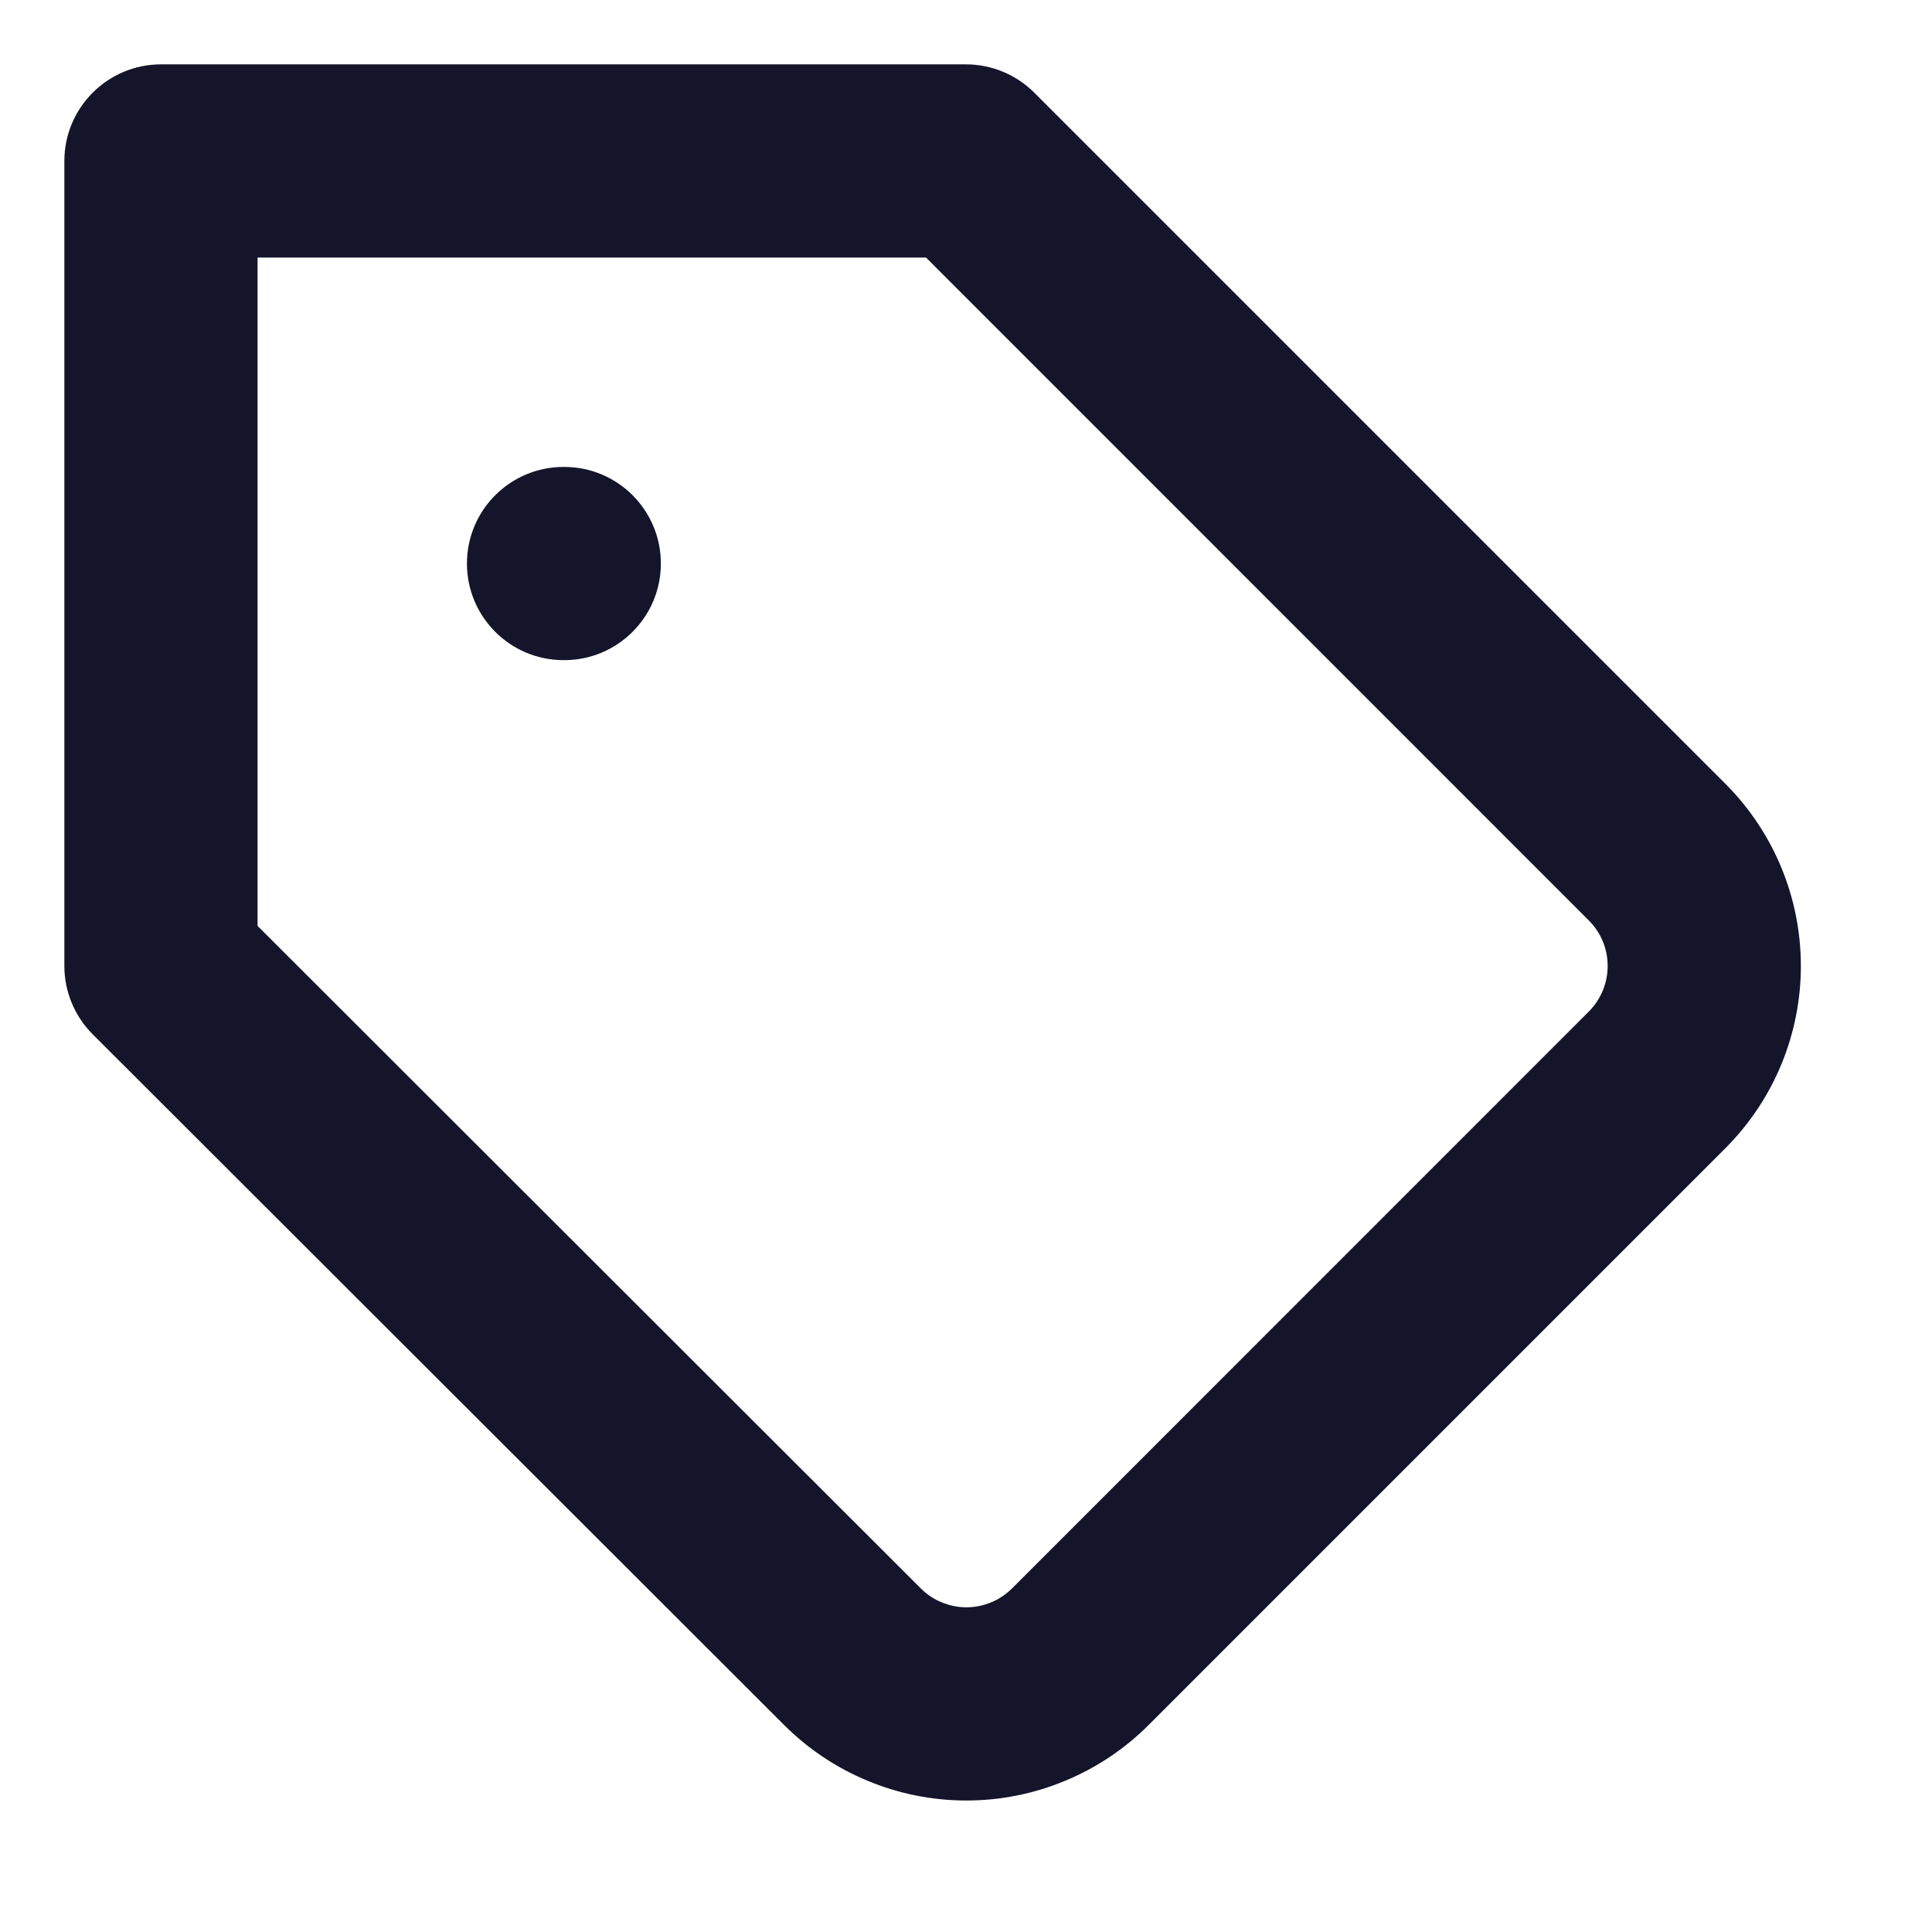 <svg width="16" height="16" viewBox="0 0 16 16" fill="none" xmlns="http://www.w3.org/2000/svg">
<path fill-rule="evenodd" clip-rule="evenodd" d="M0.533 1.333C0.533 0.892 0.892 0.533 1.333 0.533H8C8.212 0.533 8.416 0.618 8.566 0.768L14.294 6.496C14.691 6.896 14.914 7.436 14.914 8C14.914 8.564 14.691 9.104 14.294 9.504L14.292 9.506L9.513 14.285C9.315 14.484 9.079 14.641 8.82 14.748C8.561 14.856 8.284 14.911 8.003 14.911C7.723 14.911 7.445 14.856 7.186 14.748C6.927 14.641 6.692 14.484 6.494 14.286C6.494 14.286 6.494 14.286 6.494 14.286L0.768 8.566C0.618 8.416 0.533 8.212 0.533 8V1.333ZM2.133 2.133V7.668L7.625 13.154C7.675 13.204 7.734 13.244 7.799 13.27C7.864 13.297 7.933 13.311 8.003 13.311C8.073 13.311 8.143 13.297 8.208 13.27C8.272 13.244 8.331 13.204 8.381 13.155L13.159 8.376C13.159 8.376 13.159 8.376 13.159 8.376C13.258 8.276 13.314 8.141 13.314 8C13.314 7.859 13.259 7.724 13.16 7.625C13.16 7.624 13.16 7.625 13.16 7.625L7.669 2.133H2.133ZM3.867 4.667C3.867 4.225 4.225 3.867 4.667 3.867H4.673C5.115 3.867 5.473 4.225 5.473 4.667C5.473 5.108 5.115 5.467 4.673 5.467H4.667C4.225 5.467 3.867 5.108 3.867 4.667Z" fill="#14142B"/>
</svg>
